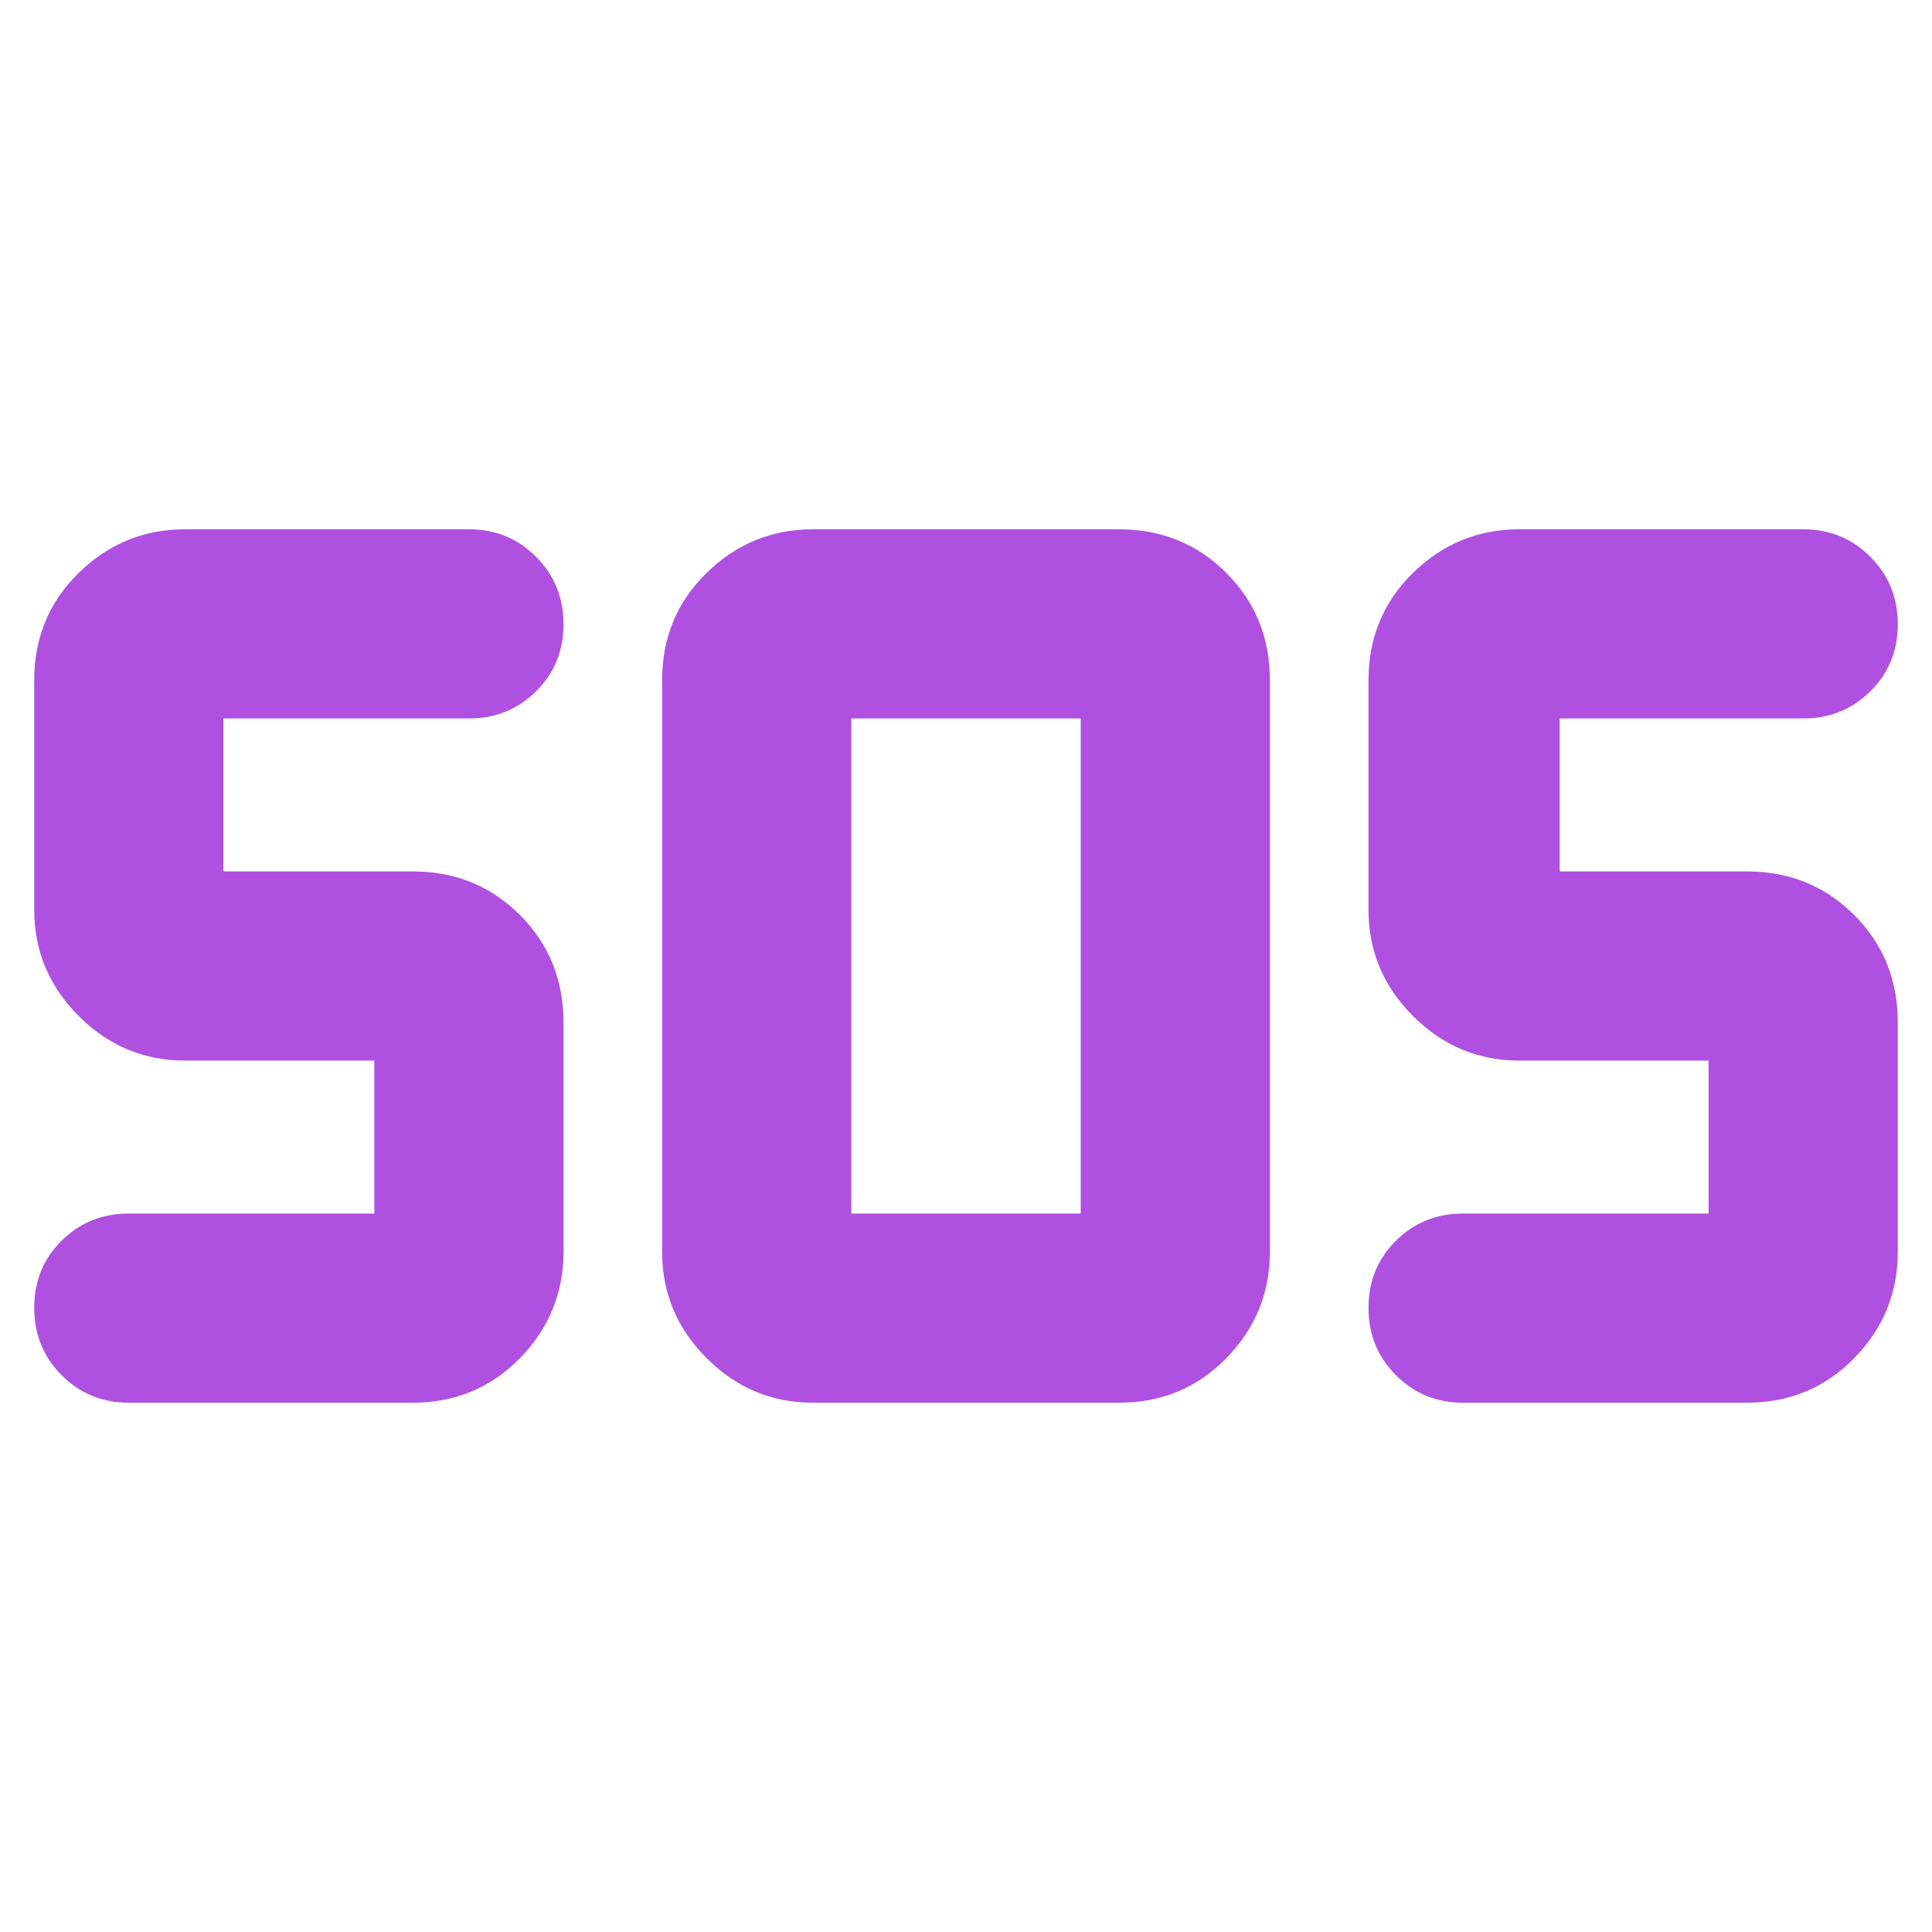 <svg xmlns="http://www.w3.org/2000/svg" height="48" viewBox="0 -960 960 960" width="48"><path fill="rgb(175, 80, 225)" d="M404-263q-30.75 0-52.87-22.13Q329-307.25 329-338v-284q0-31.69 22.13-53.34Q373.25-697 404-697h152q31.69 0 53.34 21.66Q631-653.69 631-622v284q0 30.75-21.66 52.87Q587.69-263 556-263H404Zm-199 0H64q-19.75 0-33.37-13.68Q17-290.35 17-310.18 17-330 30.63-343.5 44.25-357 64-357h122v-76H92q-30.75 0-52.87-22.13Q17-477.25 17-508v-114q0-31.69 22.13-53.34Q61.25-697 92-697h141q19.75 0 33.38 13.68Q280-669.65 280-649.82q0 19.82-13.62 33.32Q252.75-603 233-603H111v76h94q31.69 0 53.34 21.66Q280-483.69 280-452v114q0 30.75-21.66 52.87Q236.69-263 205-263Zm663 0H727q-19.75 0-33.37-13.68Q680-290.35 680-310.18q0-19.82 13.63-33.32Q707.25-357 727-357h122v-76h-94q-30.75 0-52.87-22.13Q680-477.25 680-508v-114q0-31.69 22.13-53.34Q724.25-697 755-697h141q19.75 0 33.38 13.68Q943-669.65 943-649.82q0 19.82-13.62 33.32Q915.75-603 896-603H775v76h93q31.69 0 53.34 21.66Q943-483.69 943-452v114q0 30.75-21.66 52.87Q899.69-263 868-263Zm-445-94h114v-246H423v246Z"/></svg>